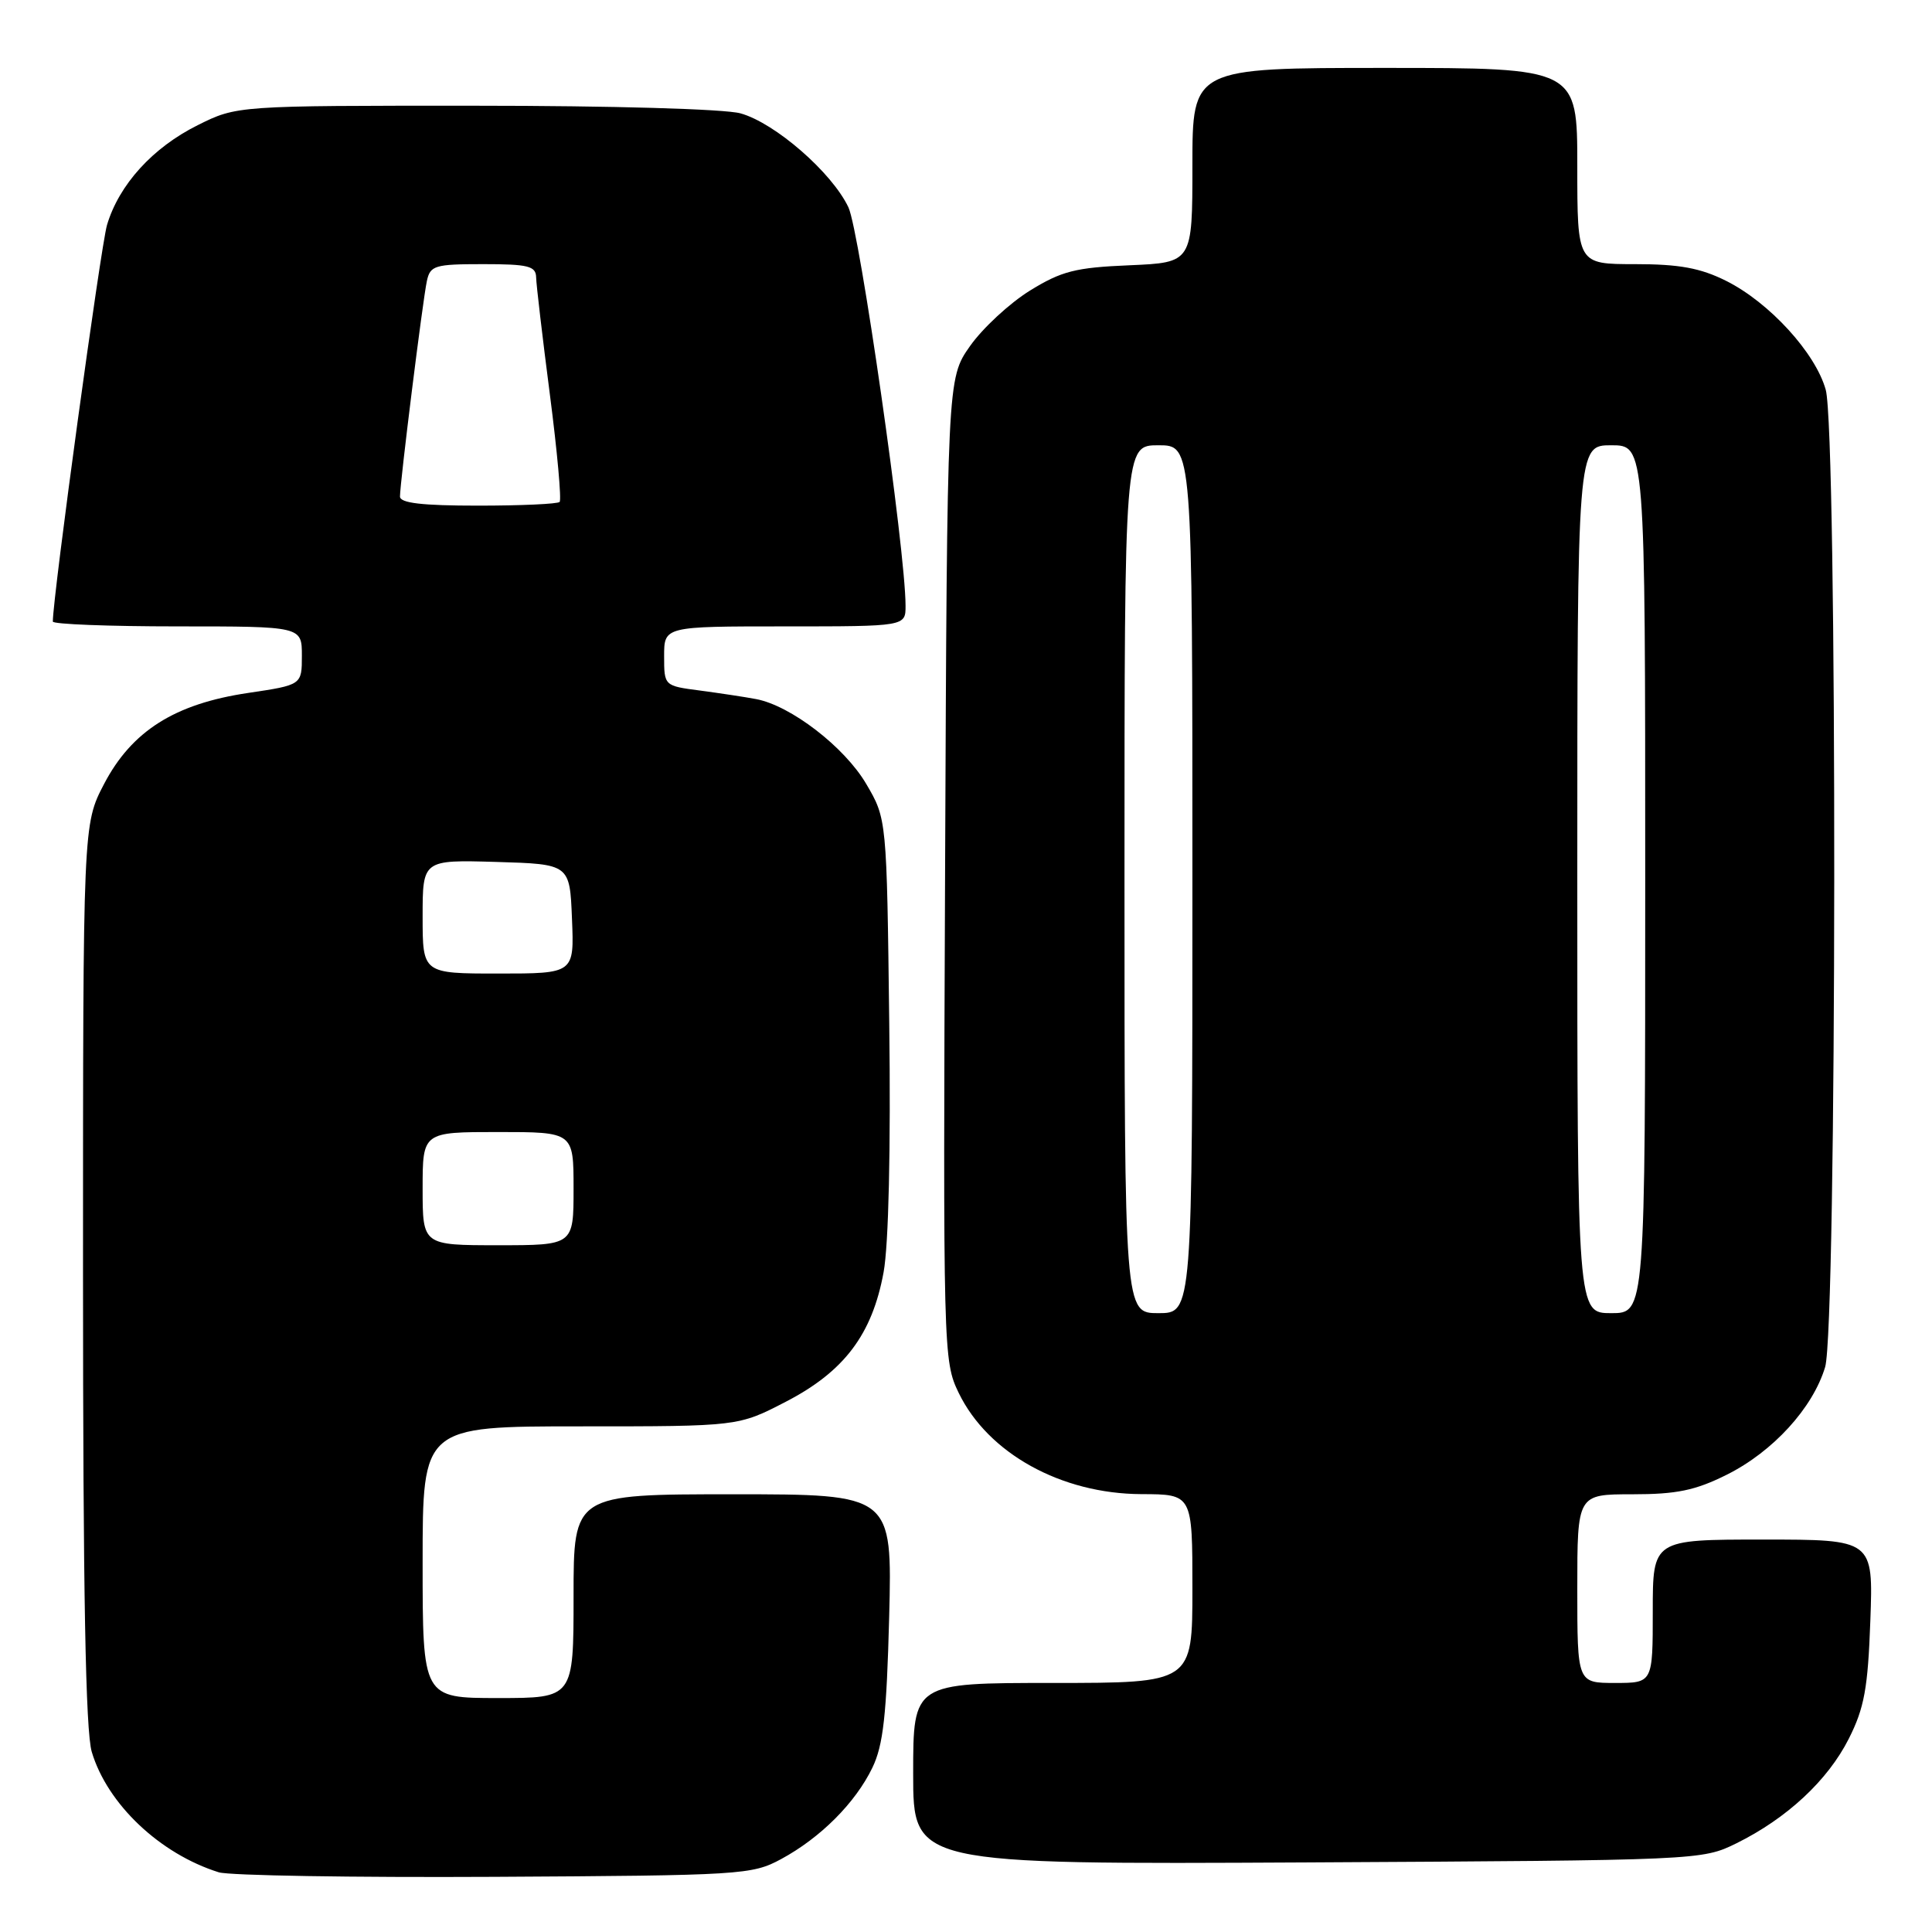 <?xml version="1.0" encoding="UTF-8" standalone="no"?>
<!DOCTYPE svg PUBLIC "-//W3C//DTD SVG 1.1//EN" "http://www.w3.org/Graphics/SVG/1.1/DTD/svg11.dtd" >
<svg xmlns="http://www.w3.org/2000/svg" xmlns:xlink="http://www.w3.org/1999/xlink" version="1.1" viewBox="0 0 256 256">
 <g >
 <path fill="currentColor"
d=" M 103.50 246.34 C 108.72 243.52 113.34 238.89 115.59 234.24 C 117.04 231.25 117.48 227.25 117.82 214.25 C 118.23 198.00 118.23 198.00 97.12 198.00 C 76.00 198.00 76.00 198.00 76.00 211.50 C 76.00 225.00 76.00 225.00 66.00 225.00 C 56.00 225.00 56.00 225.00 56.00 207.00 C 56.00 189.00 56.00 189.00 76.91 189.00 C 97.83 189.00 97.83 189.00 104.12 185.74 C 111.86 181.74 115.57 176.82 117.08 168.58 C 117.75 164.94 118.04 152.23 117.83 135.58 C 117.50 108.50 117.50 108.50 114.77 103.86 C 111.90 98.98 104.76 93.48 100.17 92.63 C 98.70 92.35 95.36 91.85 92.75 91.50 C 88.00 90.88 88.00 90.88 88.00 86.94 C 88.00 83.00 88.00 83.00 104.00 83.00 C 120.00 83.00 120.00 83.00 119.99 80.25 C 119.98 72.86 113.91 30.62 112.42 27.47 C 110.23 22.85 102.69 16.29 98.12 15.02 C 96.05 14.44 81.03 14.01 62.95 14.01 C 31.39 14.00 31.39 14.00 26.19 16.59 C 20.23 19.56 15.77 24.47 14.18 29.81 C 13.35 32.62 7.00 79.05 7.00 82.36 C 7.00 82.71 14.43 83.00 23.50 83.00 C 40.00 83.00 40.00 83.00 40.00 86.88 C 40.00 90.76 40.00 90.76 32.87 91.82 C 23.16 93.26 17.46 96.86 13.79 103.88 C 11.00 109.23 11.00 109.23 11.00 168.75 C 11.00 211.03 11.34 229.39 12.16 232.14 C 14.23 239.06 21.18 245.64 28.99 248.09 C 30.37 248.52 46.80 248.79 65.50 248.69 C 98.26 248.51 99.65 248.42 103.50 246.34 Z  M 230.08 244.25 C 236.78 240.94 242.19 235.91 244.98 230.38 C 247.03 226.32 247.51 223.69 247.83 214.75 C 248.22 204.00 248.22 204.00 233.61 204.00 C 219.00 204.00 219.00 204.00 219.00 213.50 C 219.00 223.00 219.00 223.00 214.00 223.00 C 209.00 223.00 209.00 223.00 209.00 210.50 C 209.00 198.00 209.00 198.00 216.30 198.00 C 222.16 198.00 224.64 197.49 228.80 195.41 C 234.92 192.36 240.21 186.57 241.84 181.14 C 243.40 175.93 243.47 57.25 241.92 51.65 C 240.56 46.76 234.44 40.07 228.71 37.21 C 225.30 35.51 222.52 35.00 216.64 35.00 C 209.00 35.00 209.00 35.00 209.00 22.00 C 209.00 9.00 209.00 9.00 183.50 9.00 C 158.00 9.00 158.00 9.00 158.00 21.90 C 158.00 34.79 158.00 34.79 149.67 35.15 C 142.49 35.45 140.66 35.92 136.45 38.52 C 133.76 40.19 130.20 43.49 128.53 45.86 C 125.50 50.17 125.50 50.17 125.23 115.23 C 124.96 179.27 124.99 180.35 127.03 184.56 C 130.91 192.57 140.60 197.94 151.25 197.98 C 158.00 198.00 158.00 198.00 158.00 210.50 C 158.00 223.00 158.00 223.00 139.50 223.00 C 121.00 223.00 121.00 223.00 121.00 235.03 C 121.00 247.05 121.00 247.05 173.25 246.78 C 225.18 246.50 225.53 246.49 230.08 244.25 Z  M 56.00 157.50 C 56.00 150.00 56.00 150.00 66.00 150.00 C 76.00 150.00 76.00 150.00 76.00 157.50 C 76.00 165.00 76.00 165.00 66.00 165.00 C 56.00 165.00 56.00 165.00 56.00 157.50 Z  M 56.00 121.46 C 56.00 113.93 56.00 113.93 65.75 114.21 C 75.50 114.50 75.50 114.50 75.79 121.75 C 76.09 129.00 76.09 129.00 66.04 129.00 C 56.00 129.00 56.00 129.00 56.00 121.46 Z  M 53.00 65.79 C 53.00 63.96 56.01 39.81 56.56 37.25 C 57.00 35.18 57.59 35.00 64.02 35.00 C 69.99 35.00 71.01 35.25 71.04 36.75 C 71.06 37.71 71.88 44.69 72.86 52.26 C 73.84 59.83 74.42 66.25 74.15 66.51 C 73.89 66.78 69.02 67.00 63.33 67.00 C 55.93 67.00 53.00 66.66 53.00 65.79 Z  M 149.00 116.50 C 149.00 59.00 149.00 59.00 153.50 59.00 C 158.00 59.00 158.00 59.00 158.00 116.50 C 158.00 174.00 158.00 174.00 153.50 174.00 C 149.00 174.00 149.00 174.00 149.00 116.50 Z  M 209.00 116.50 C 209.00 59.00 209.00 59.00 213.50 59.00 C 218.00 59.00 218.00 59.00 218.00 116.50 C 218.00 174.00 218.00 174.00 213.50 174.00 C 209.00 174.00 209.00 174.00 209.00 116.50 Z "/>
</g>
</svg>